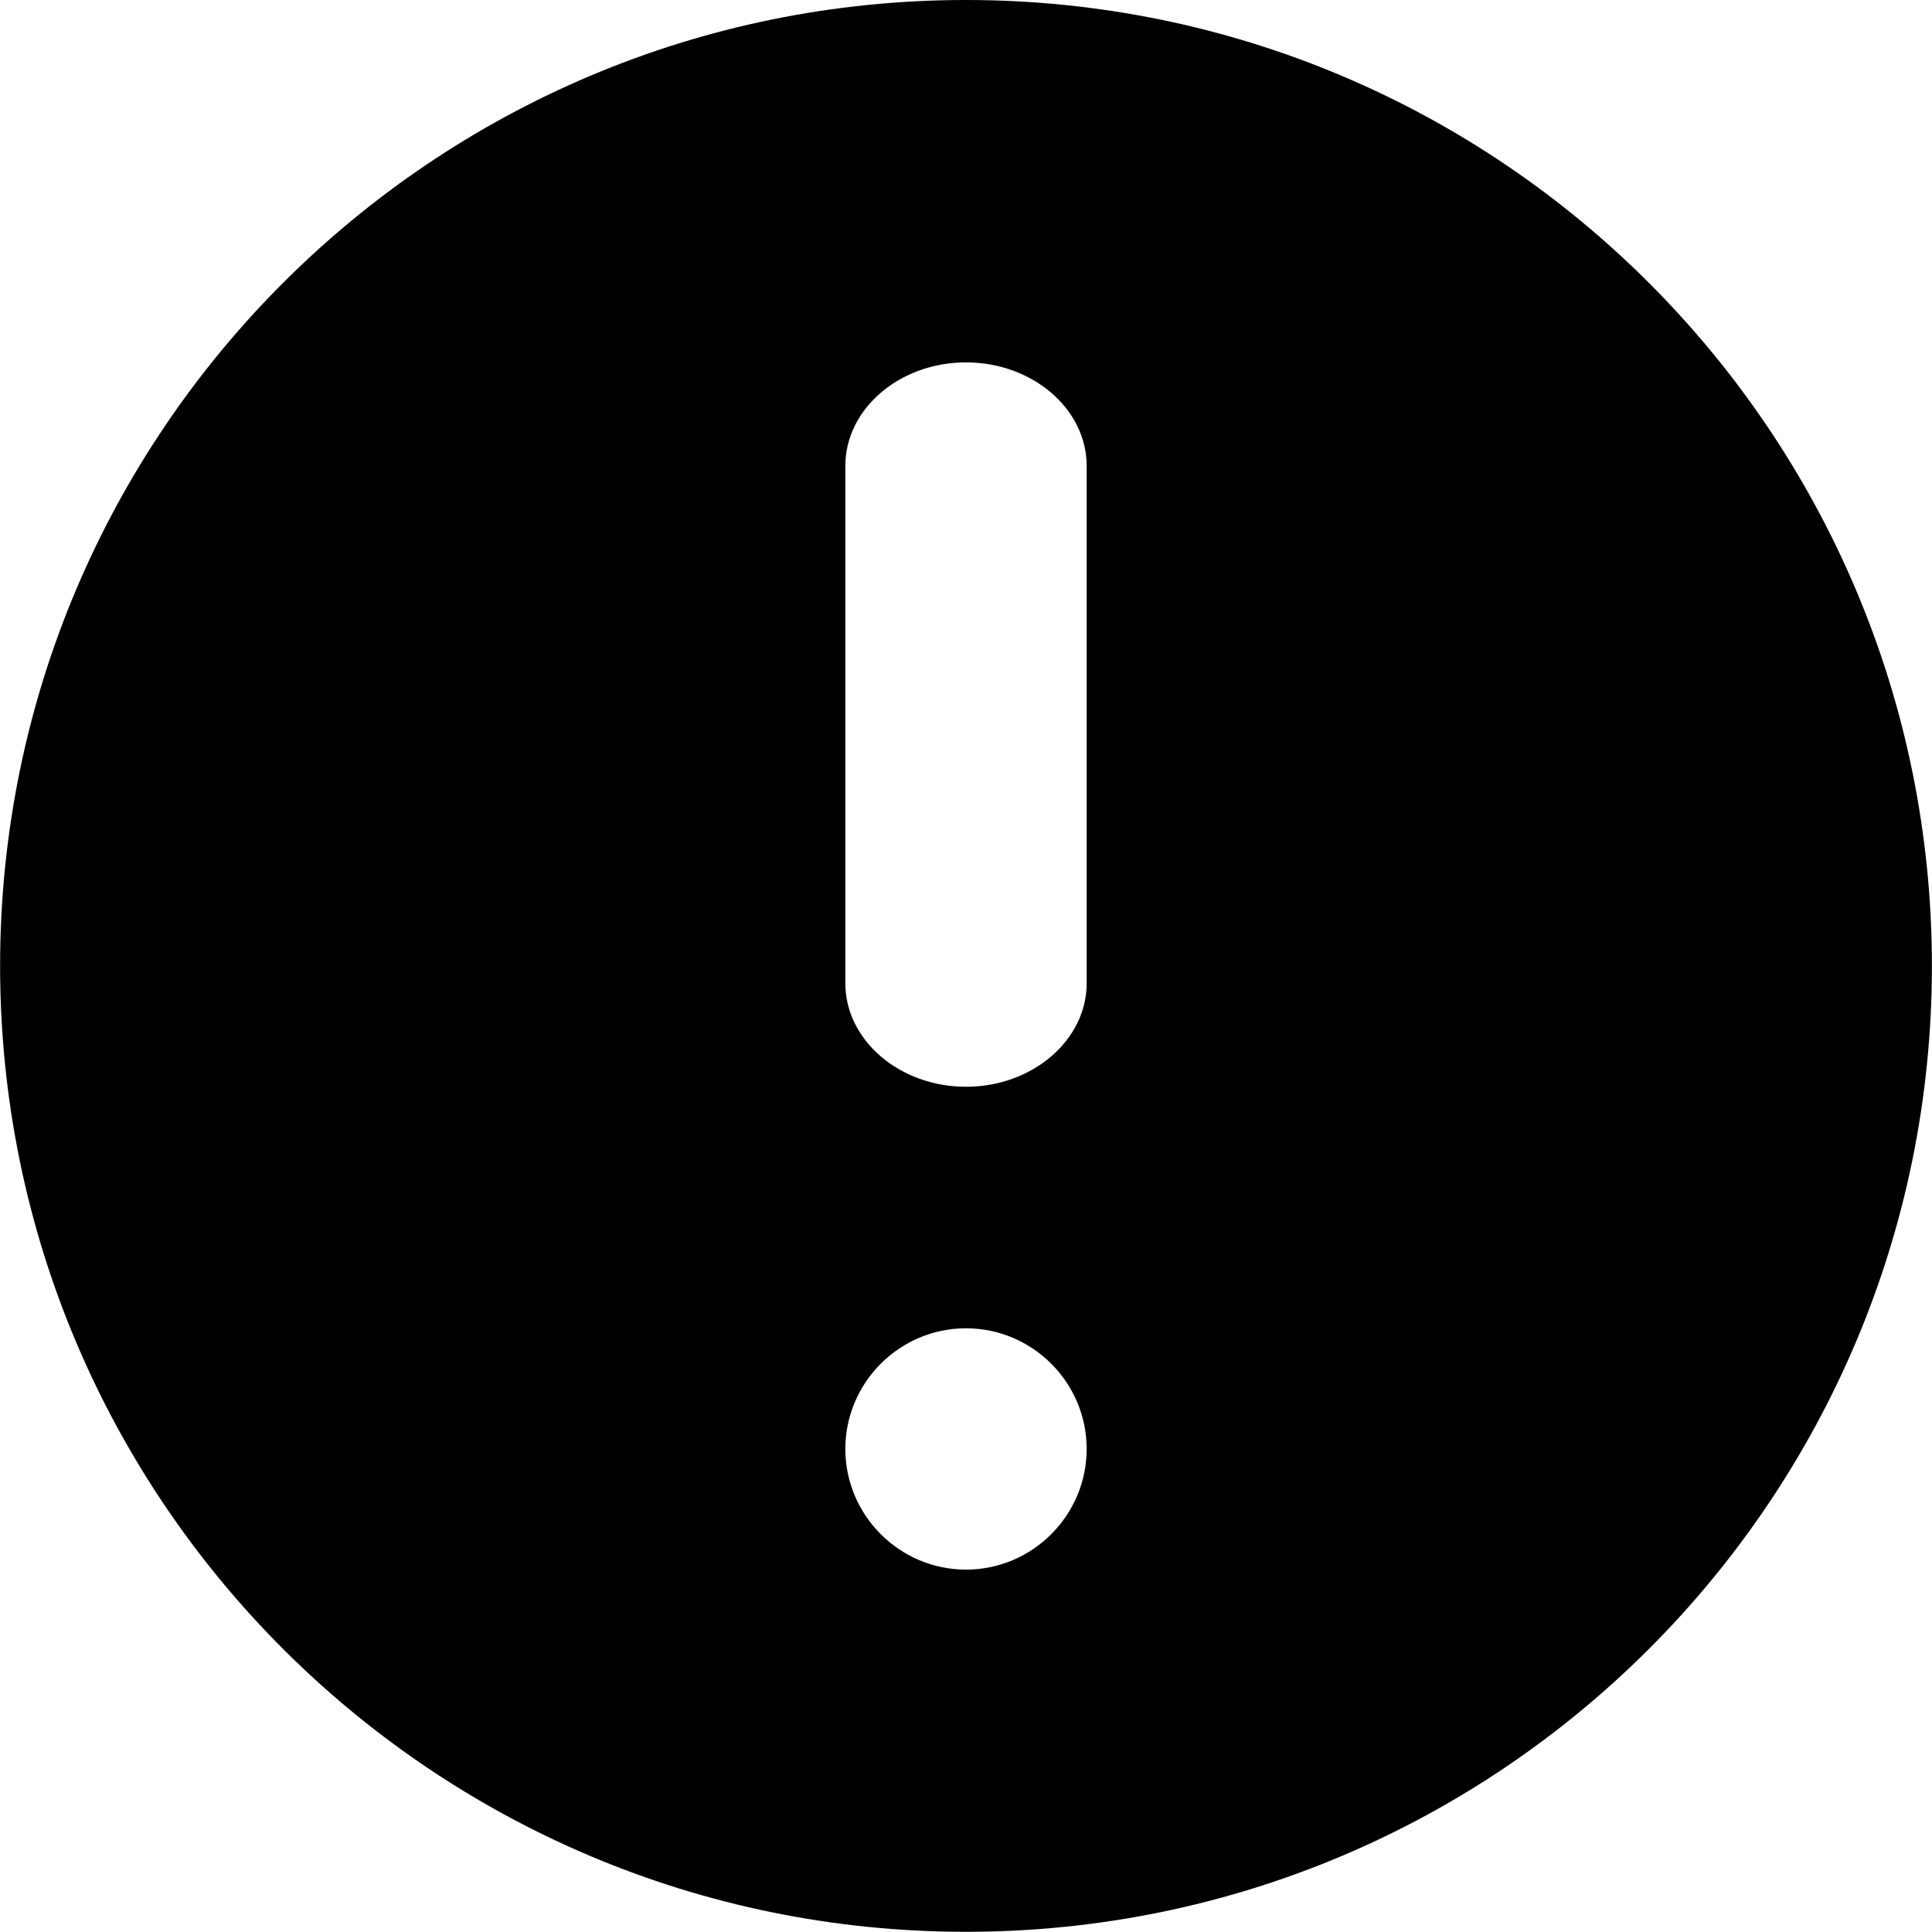 <?xml version="1.0" standalone="no"?><!DOCTYPE svg PUBLIC "-//W3C//DTD SVG 1.1//EN" "http://www.w3.org/Graphics/SVG/1.1/DTD/svg11.dtd"><svg t="1490542699868" class="icon" style="" viewBox="0 0 1024 1024" version="1.1" xmlns="http://www.w3.org/2000/svg" p-id="2471" xmlns:xlink="http://www.w3.org/1999/xlink" width="200" height="200"><defs><style type="text/css"></style></defs><path d="M512 0C229.267 0 0.051 229.216 0.051 511.949s229.216 511.949 511.949 511.949 511.949-229.216 511.949-511.949S794.733 0 512 0L512 0zM512 831.93c-35.201 0-63.955-28.754-63.955-63.955 0-35.201 28.754-63.955 63.955-63.955s63.955 28.754 63.955 63.955C575.955 803.175 547.201 831.93 512 831.93L512 831.93zM575.955 521.158c0 30.187-28.754 54.848-63.955 54.848s-63.955-24.661-63.955-54.848l0-274.24c0-30.187 28.754-54.848 63.955-54.848s63.955 24.661 63.955 54.848L575.955 521.158 575.955 521.158z" p-id="2472"></path></svg>